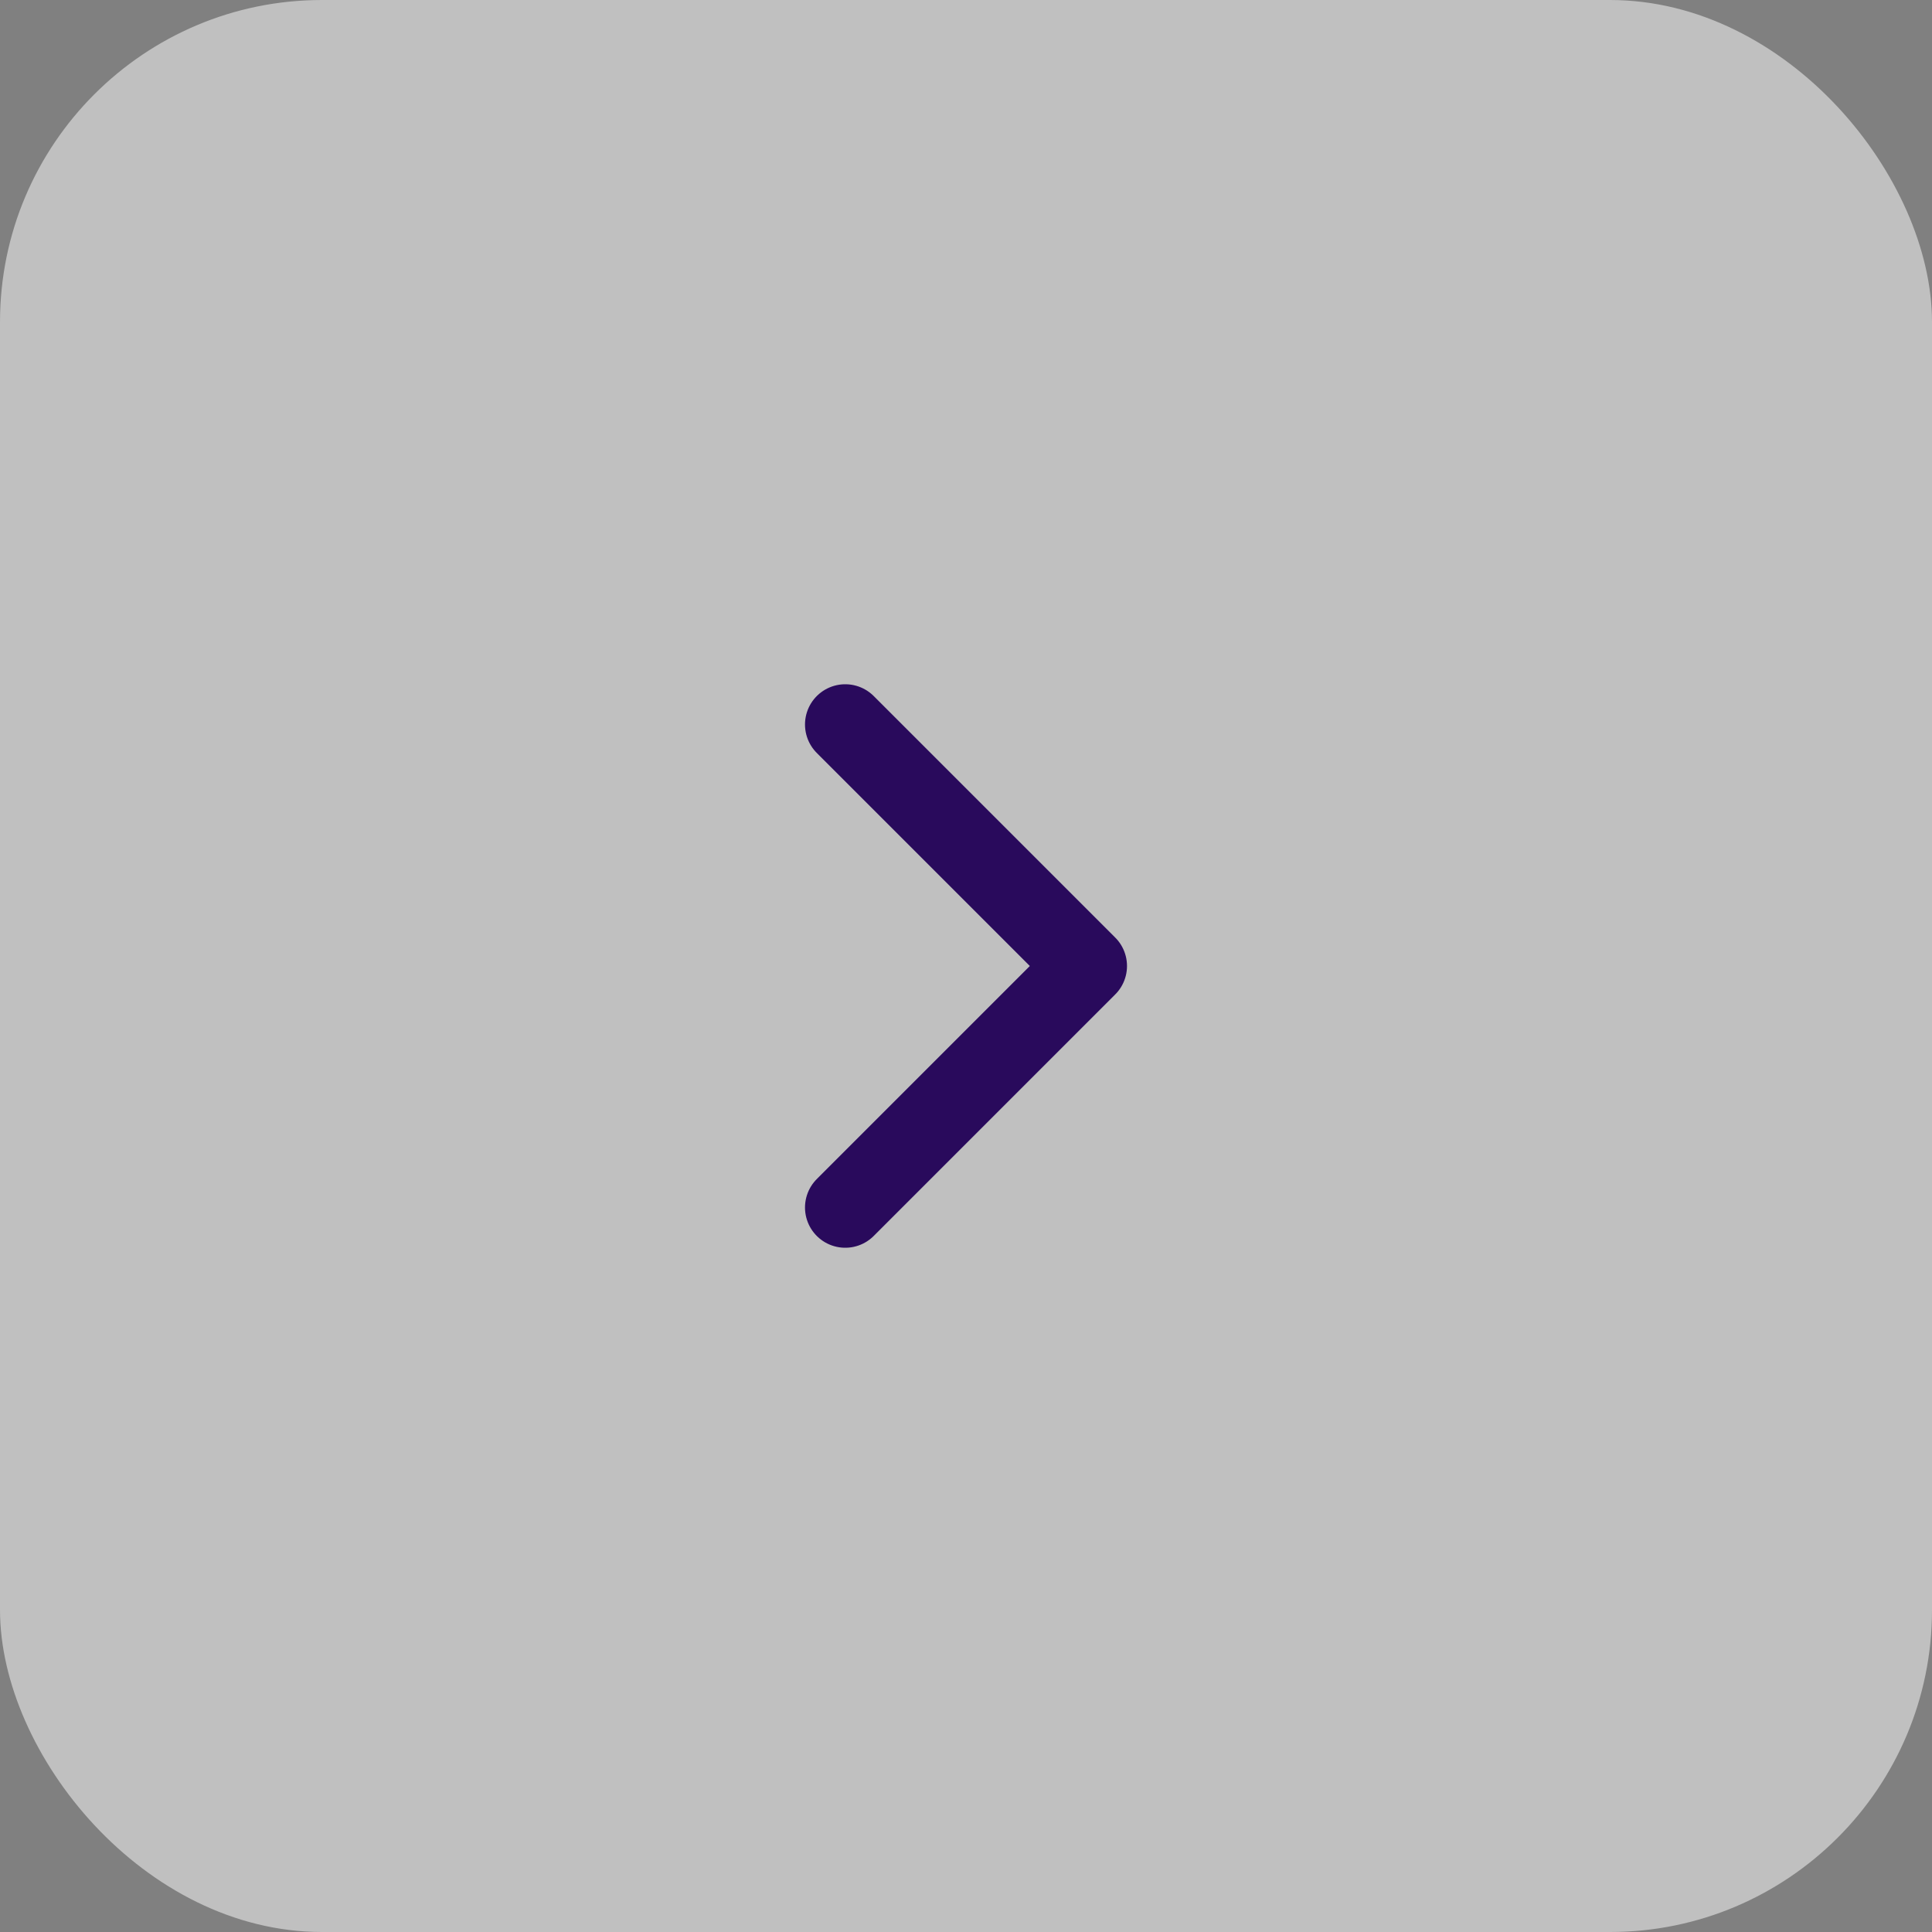 <svg width="48" height="48" viewBox="0 0 48 48" fill="none" xmlns="http://www.w3.org/2000/svg">
<rect x="0" y="0" width="48" height="48" fill="#808080" stroke="none"/>
<rect width="48" height="48" rx="8" fill="white" fill-opacity="0.5"/>
<path d="M21 30L27 24L21 18" stroke="#290A5C" stroke-width="2" stroke-linecap="round" stroke-linejoin="round"/>
</svg>
